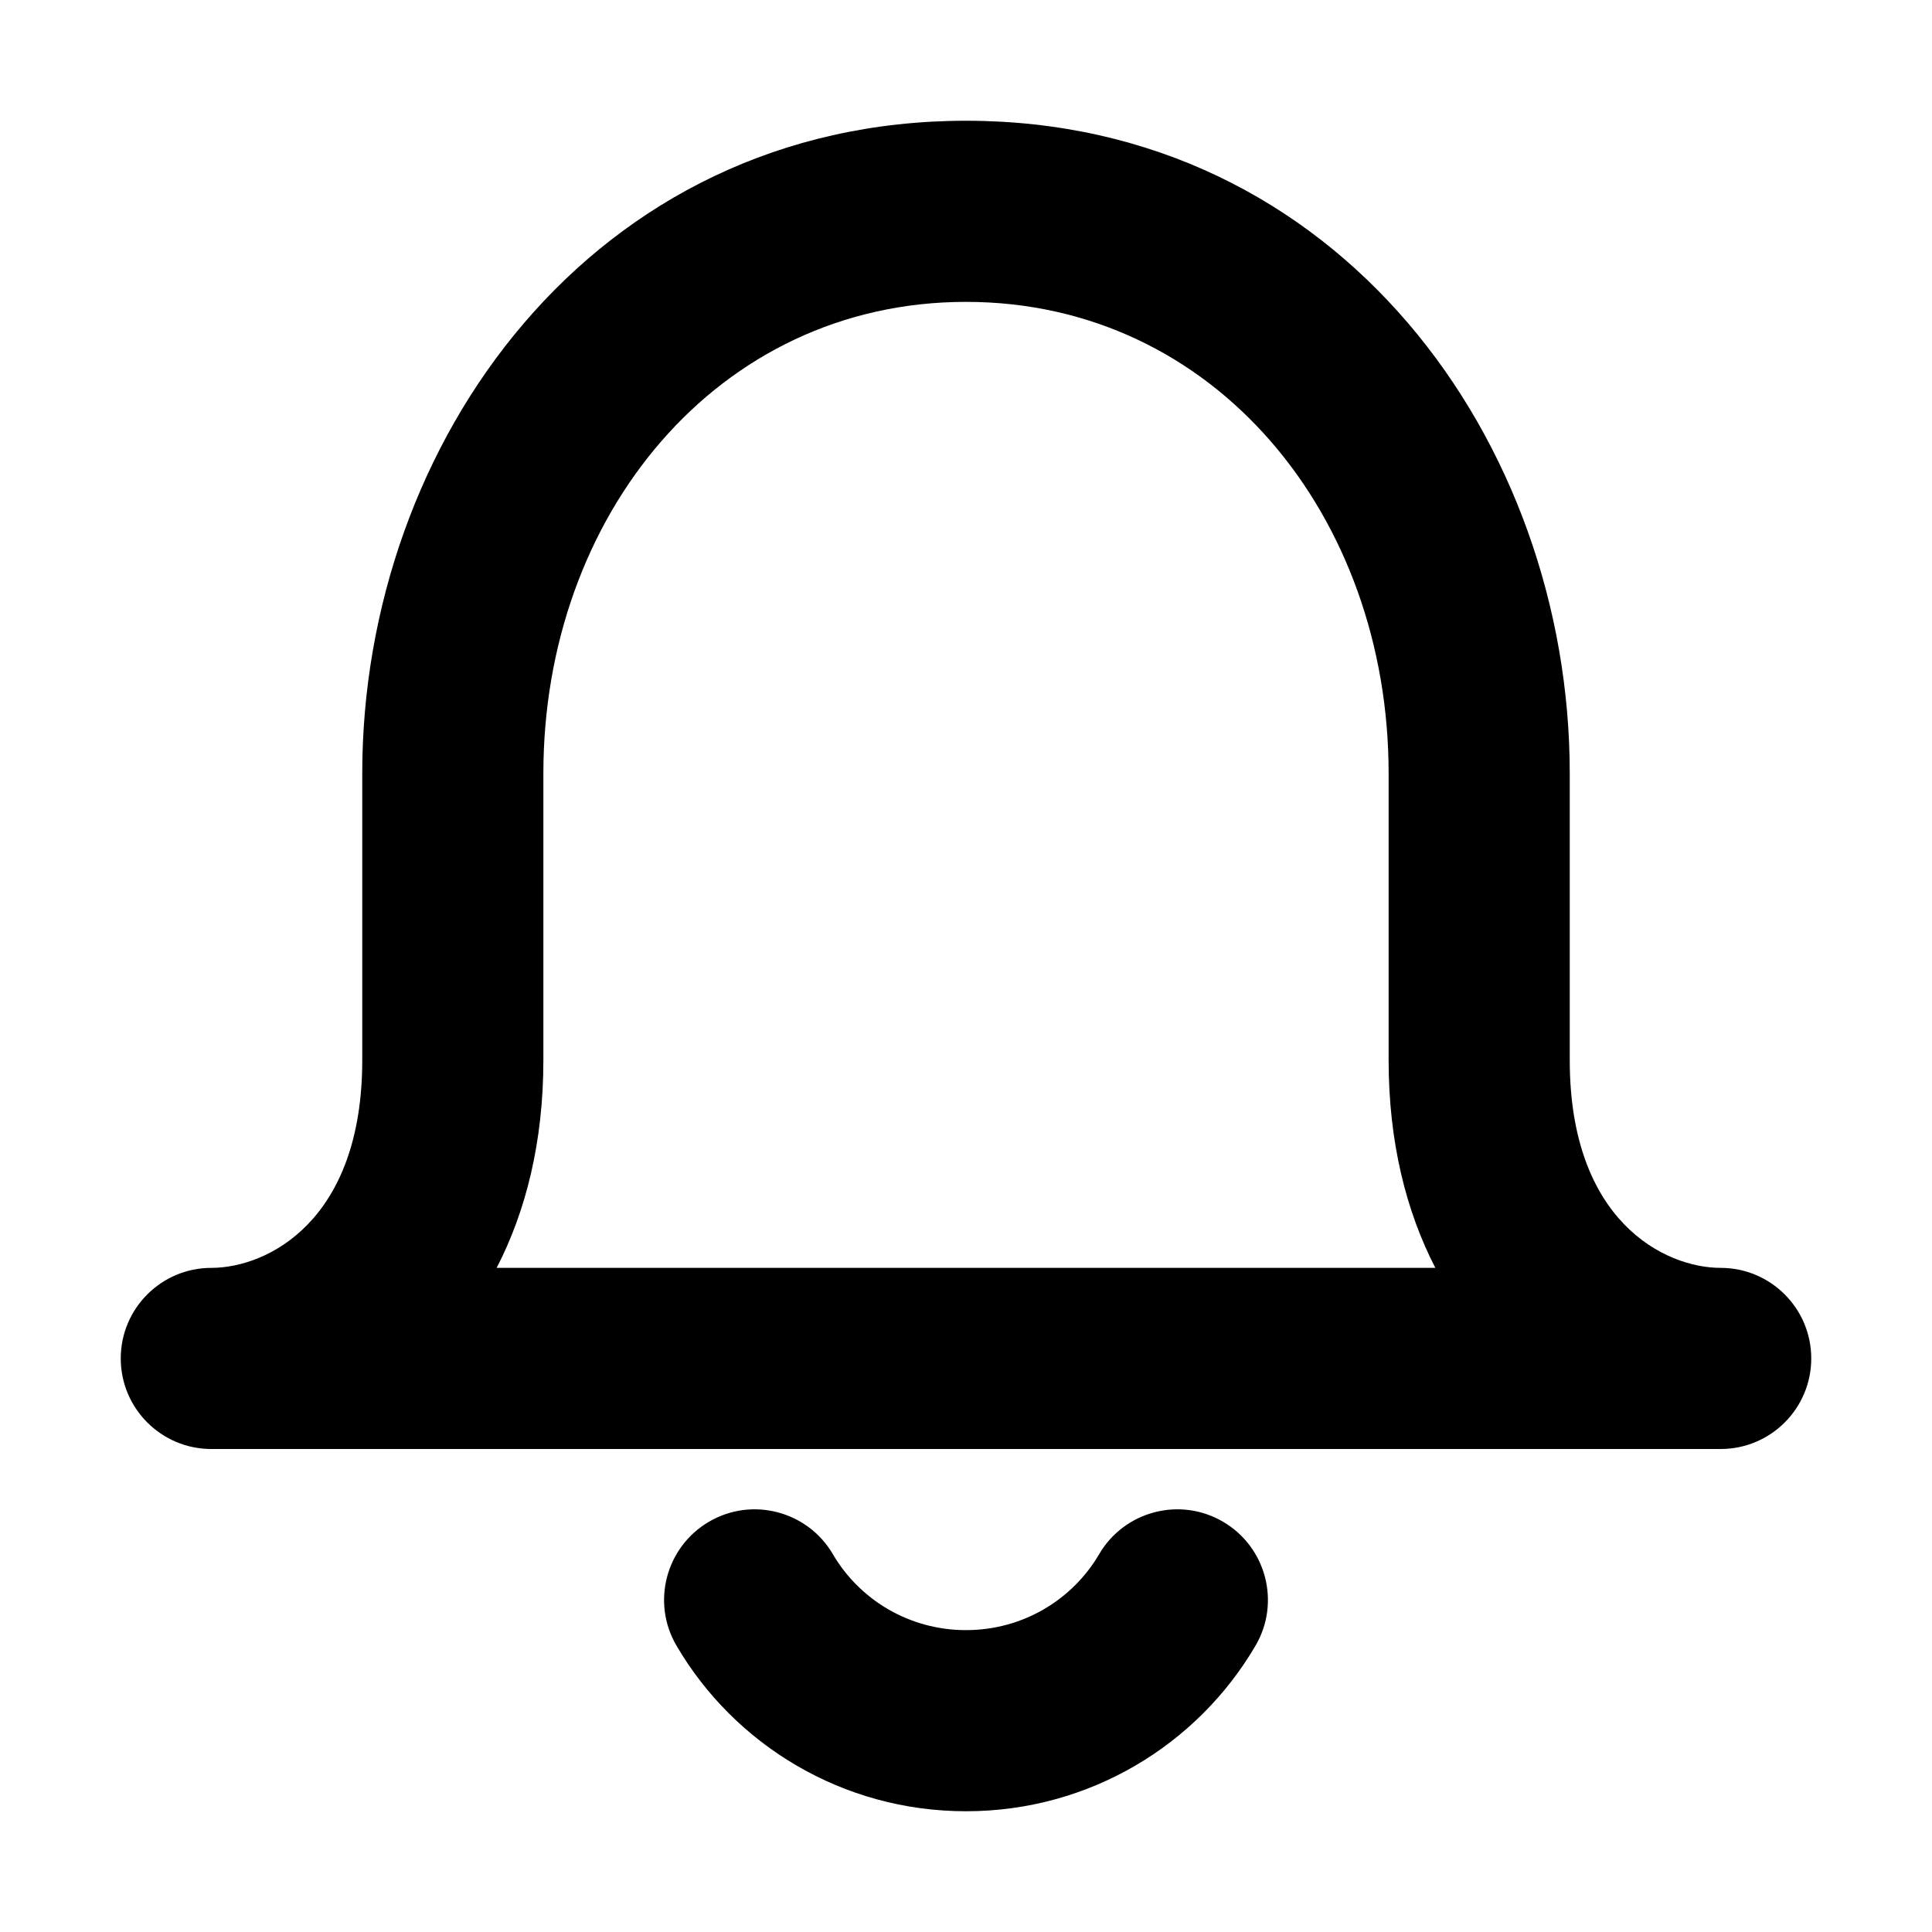 <svg width="16" height="16" viewBox="0 0 16 16" fill="none" xmlns="http://www.w3.org/2000/svg">
<g id="size=16">
<g id="Path">
<path fill-rule="evenodd" clip-rule="evenodd" d="M13 8.78C13 10.114 13.788 10.5 14.25 10.5C14.664 10.5 15 10.836 15 11.25C15 11.664 14.664 12 14.25 12H1.75C1.336 12 1 11.664 1 11.25C1 10.836 1.336 10.5 1.75 10.5C2.212 10.5 3 10.114 3 8.78V6.405C3 3.665 4.907 1 8 1C11.093 1 13 3.665 13 6.405V8.78ZM4.5 6.405C4.5 4.276 5.938 2.5 8 2.5C10.062 2.5 11.5 4.276 11.5 6.405V8.78C11.5 9.457 11.645 10.032 11.887 10.5H4.113C4.355 10.032 4.5 9.457 4.5 8.78V6.405Z" fill="#000001"/>
<path d="M6.898 12.872C6.689 12.514 6.229 12.393 5.872 12.602C5.514 12.811 5.393 13.271 5.602 13.628C6.082 14.449 6.977 15 8 15C9.023 15 9.918 14.449 10.398 13.628C10.607 13.271 10.486 12.811 10.128 12.602C9.771 12.393 9.311 12.514 9.102 12.872C8.883 13.246 8.473 13.5 8 13.5C7.527 13.5 7.117 13.246 6.898 12.872Z" fill="#000001"/>
</g>
</g>
</svg>
